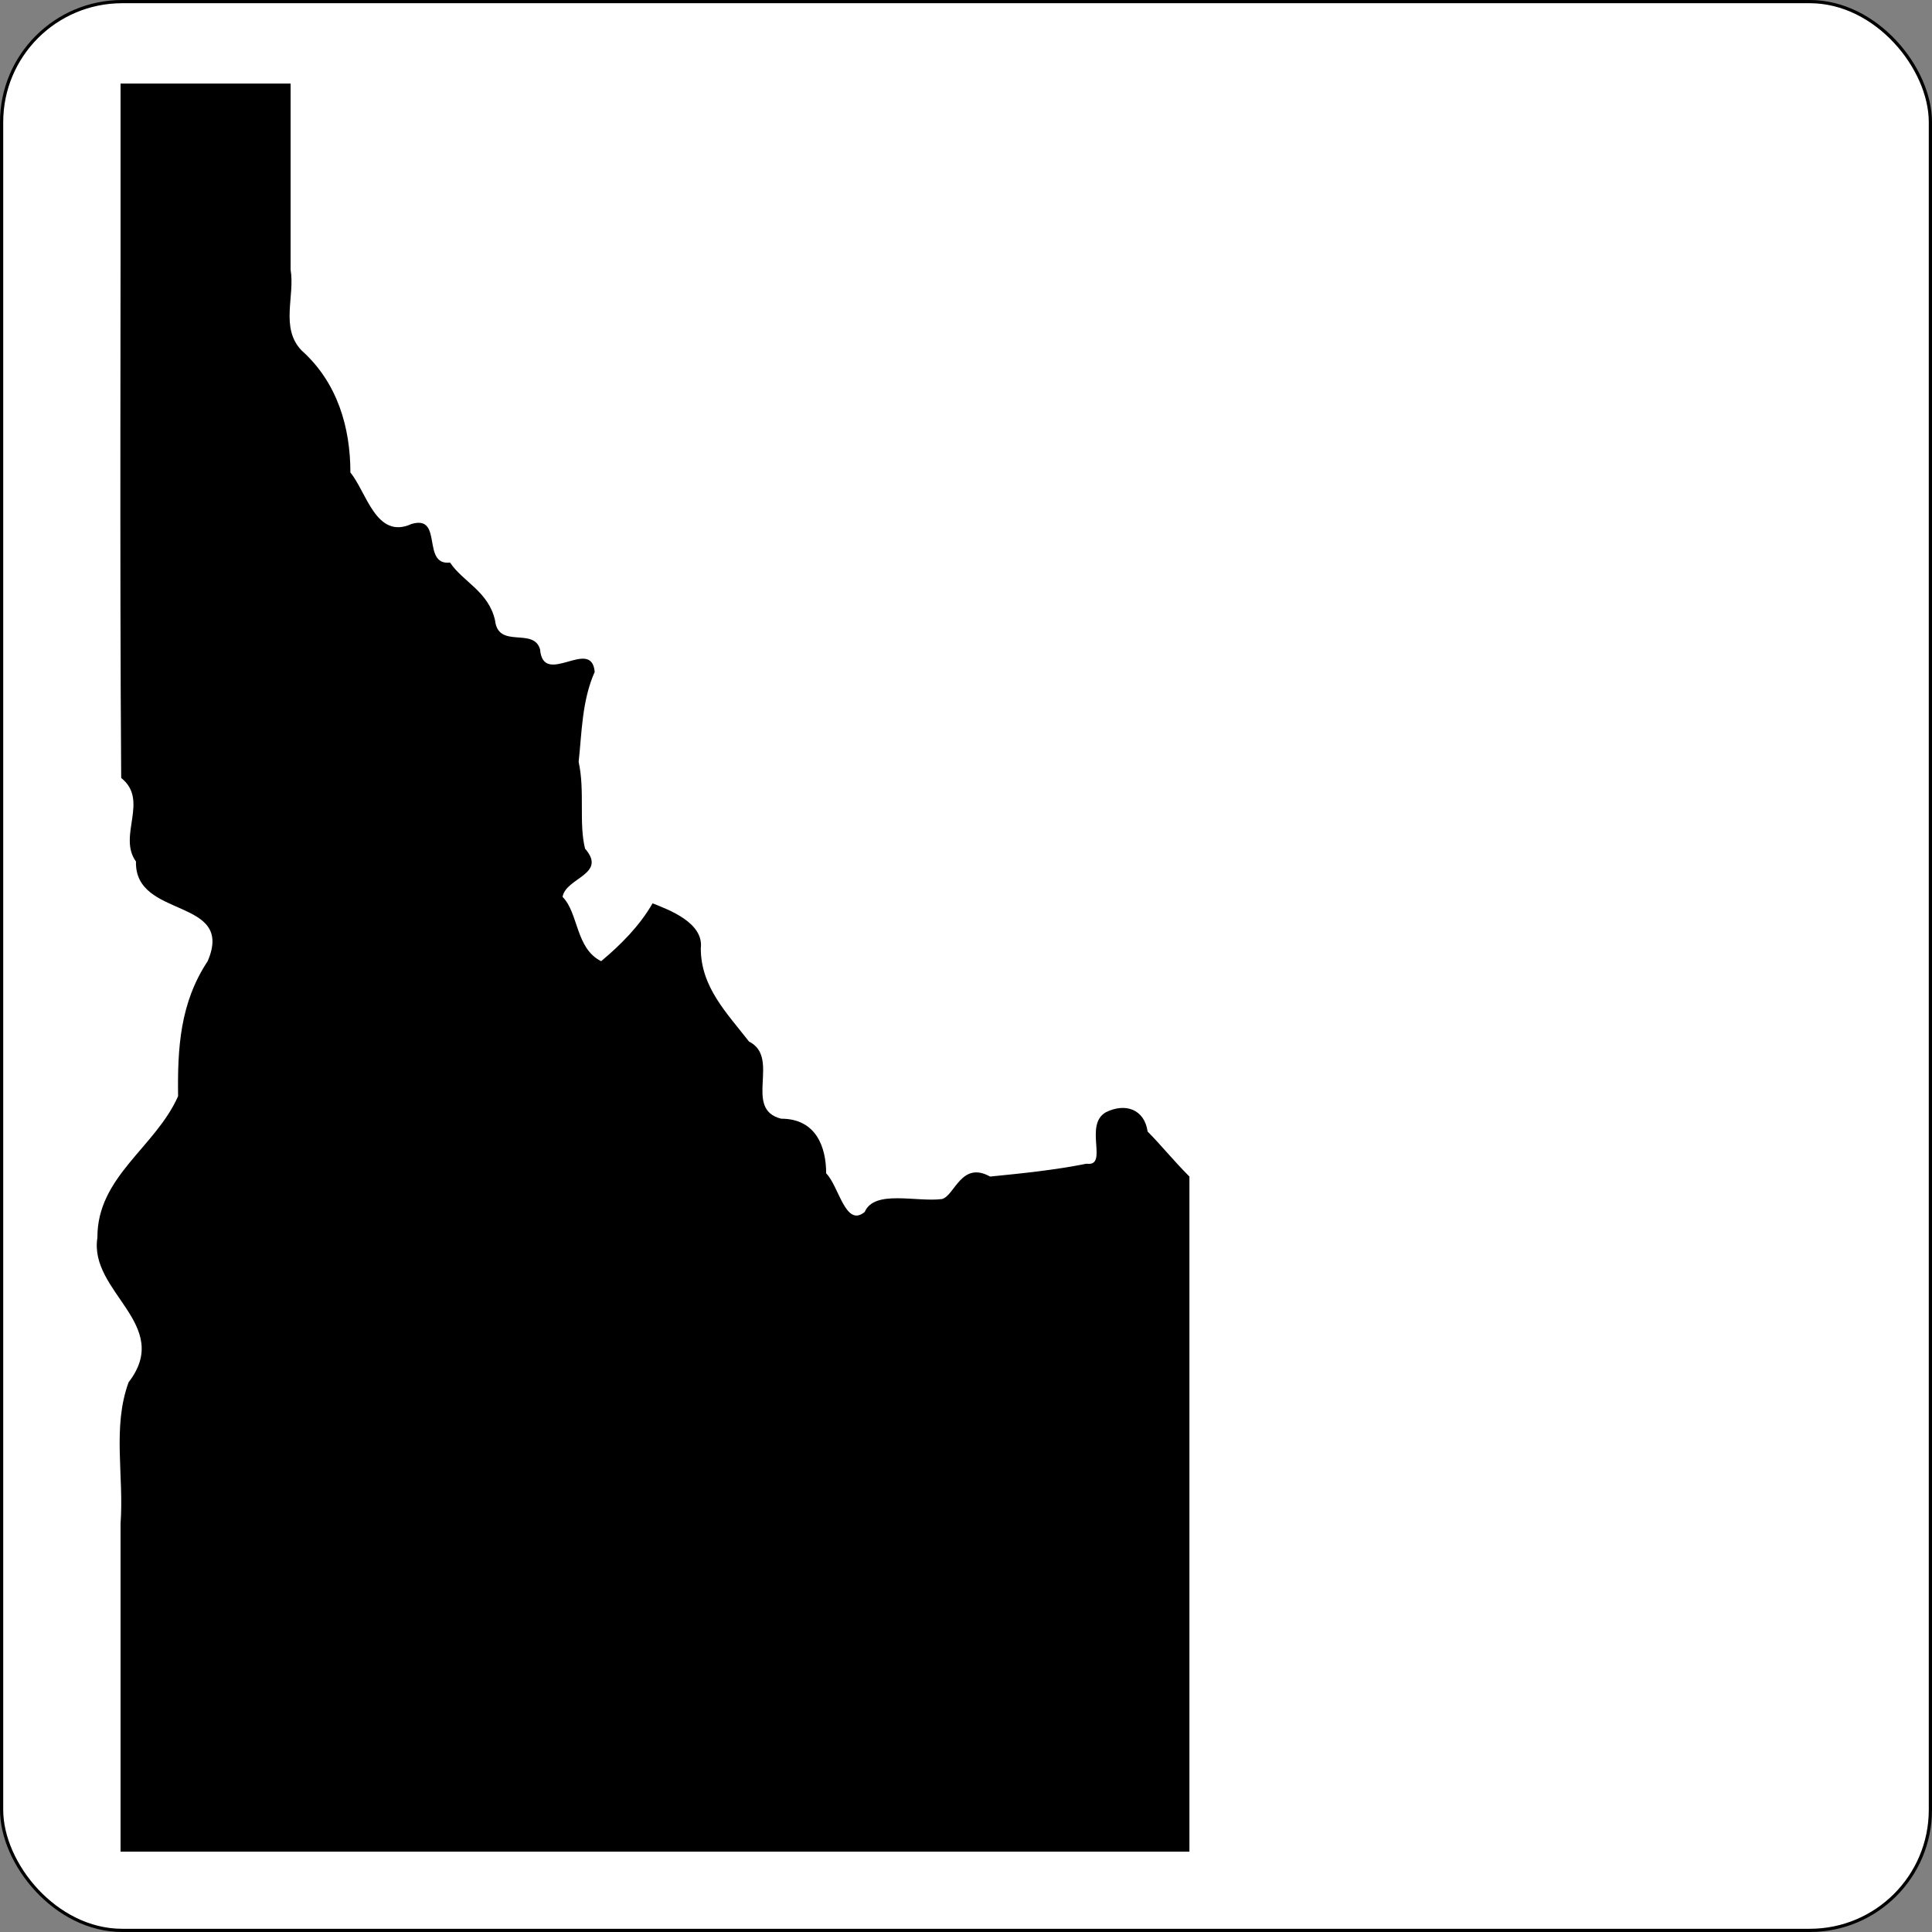 <?xml version="1.0" encoding="UTF-8" standalone="no"?>
<svg
   xmlns:dc="http://purl.org/dc/elements/1.1/"
   xmlns:cc="http://creativecommons.org/ns#"
   xmlns:rdf="http://www.w3.org/1999/02/22-rdf-syntax-ns#"
   xmlns:svg="http://www.w3.org/2000/svg"
   xmlns="http://www.w3.org/2000/svg"
   version="1.1"
   width="601"
   height="601"
   id="svg4635">
  <rect width="100%" height="100%" fill="#808080" stroke="none"/>
  <defs
     id="defs4637" />
  <rect
     style="fill:#ffffff;fill-opacity:1;fill-rule:nonzero;stroke:#000000;stroke-opacity:1"
     id="rect4650"
     y="0.5"
     x="0.5"
     ry="37.5"
     rx="37.5"
     height="600"
     width="600" />
  <path
     d="m 37.5,26 c 0.1,71.9 -0.3,144 0.2,216 8.8,7 -1.2,18 4.6,26 -0.5,18 30.9,11 22.3,31 -8.6,13 -9.4,27 -9.2,42 -7.1,16 -25.2,25 -25.1,44 -2.7,17 23.6,27 9.7,45 -5.1,14 -1.4,29 -2.5,44 0,34 0,68 0,102 110.5,0 221.5,0 332.5,0 0,-70 0,-140 0,-210 -5,-5 -9,-10 -13,-14 -1,-7 -7,-9 -13,-6 -7,4 1,17 -6,16 -10,2 -20,3 -30,4 -9,-5 -11,6 -15,7 -8,1 -21,-3 -24,4 -6,5 -8,-8 -12,-12 0,-8 -3,-17 -14,-17 -12,-3 0,-19 -10,-24 -7,-9 -15,-17 -15,-29 1,-8 -10,-12 -15,-14 -4,7 -10,13 -16,18 -8,-4 -7,-15 -12,-20 1,-6 14,-7 7,-15 -2,-8 0,-18 -2,-27 1,-9 1,-19 5,-28 -1,-11 -16,5 -17,-7 -2,-7 -13,0 -14,-9 -2,-9 -10,-12 -14,-18 -9,1 -2,-15 -12,-12 -11,5 -14,-10 -19,-16 0,-14 -4,-28 -15.2,-38 -6.7,-7 -2,-16.9 -3.4,-25.1 0,-19.3 0,-38.6 0,-57.9 -17.7,0 -35.3,0 -52.9,0"
     style="fill:#000000;fill-opacity:1;fill-rule:evenodd;stroke:none"
     id="path4328" />
</svg>
